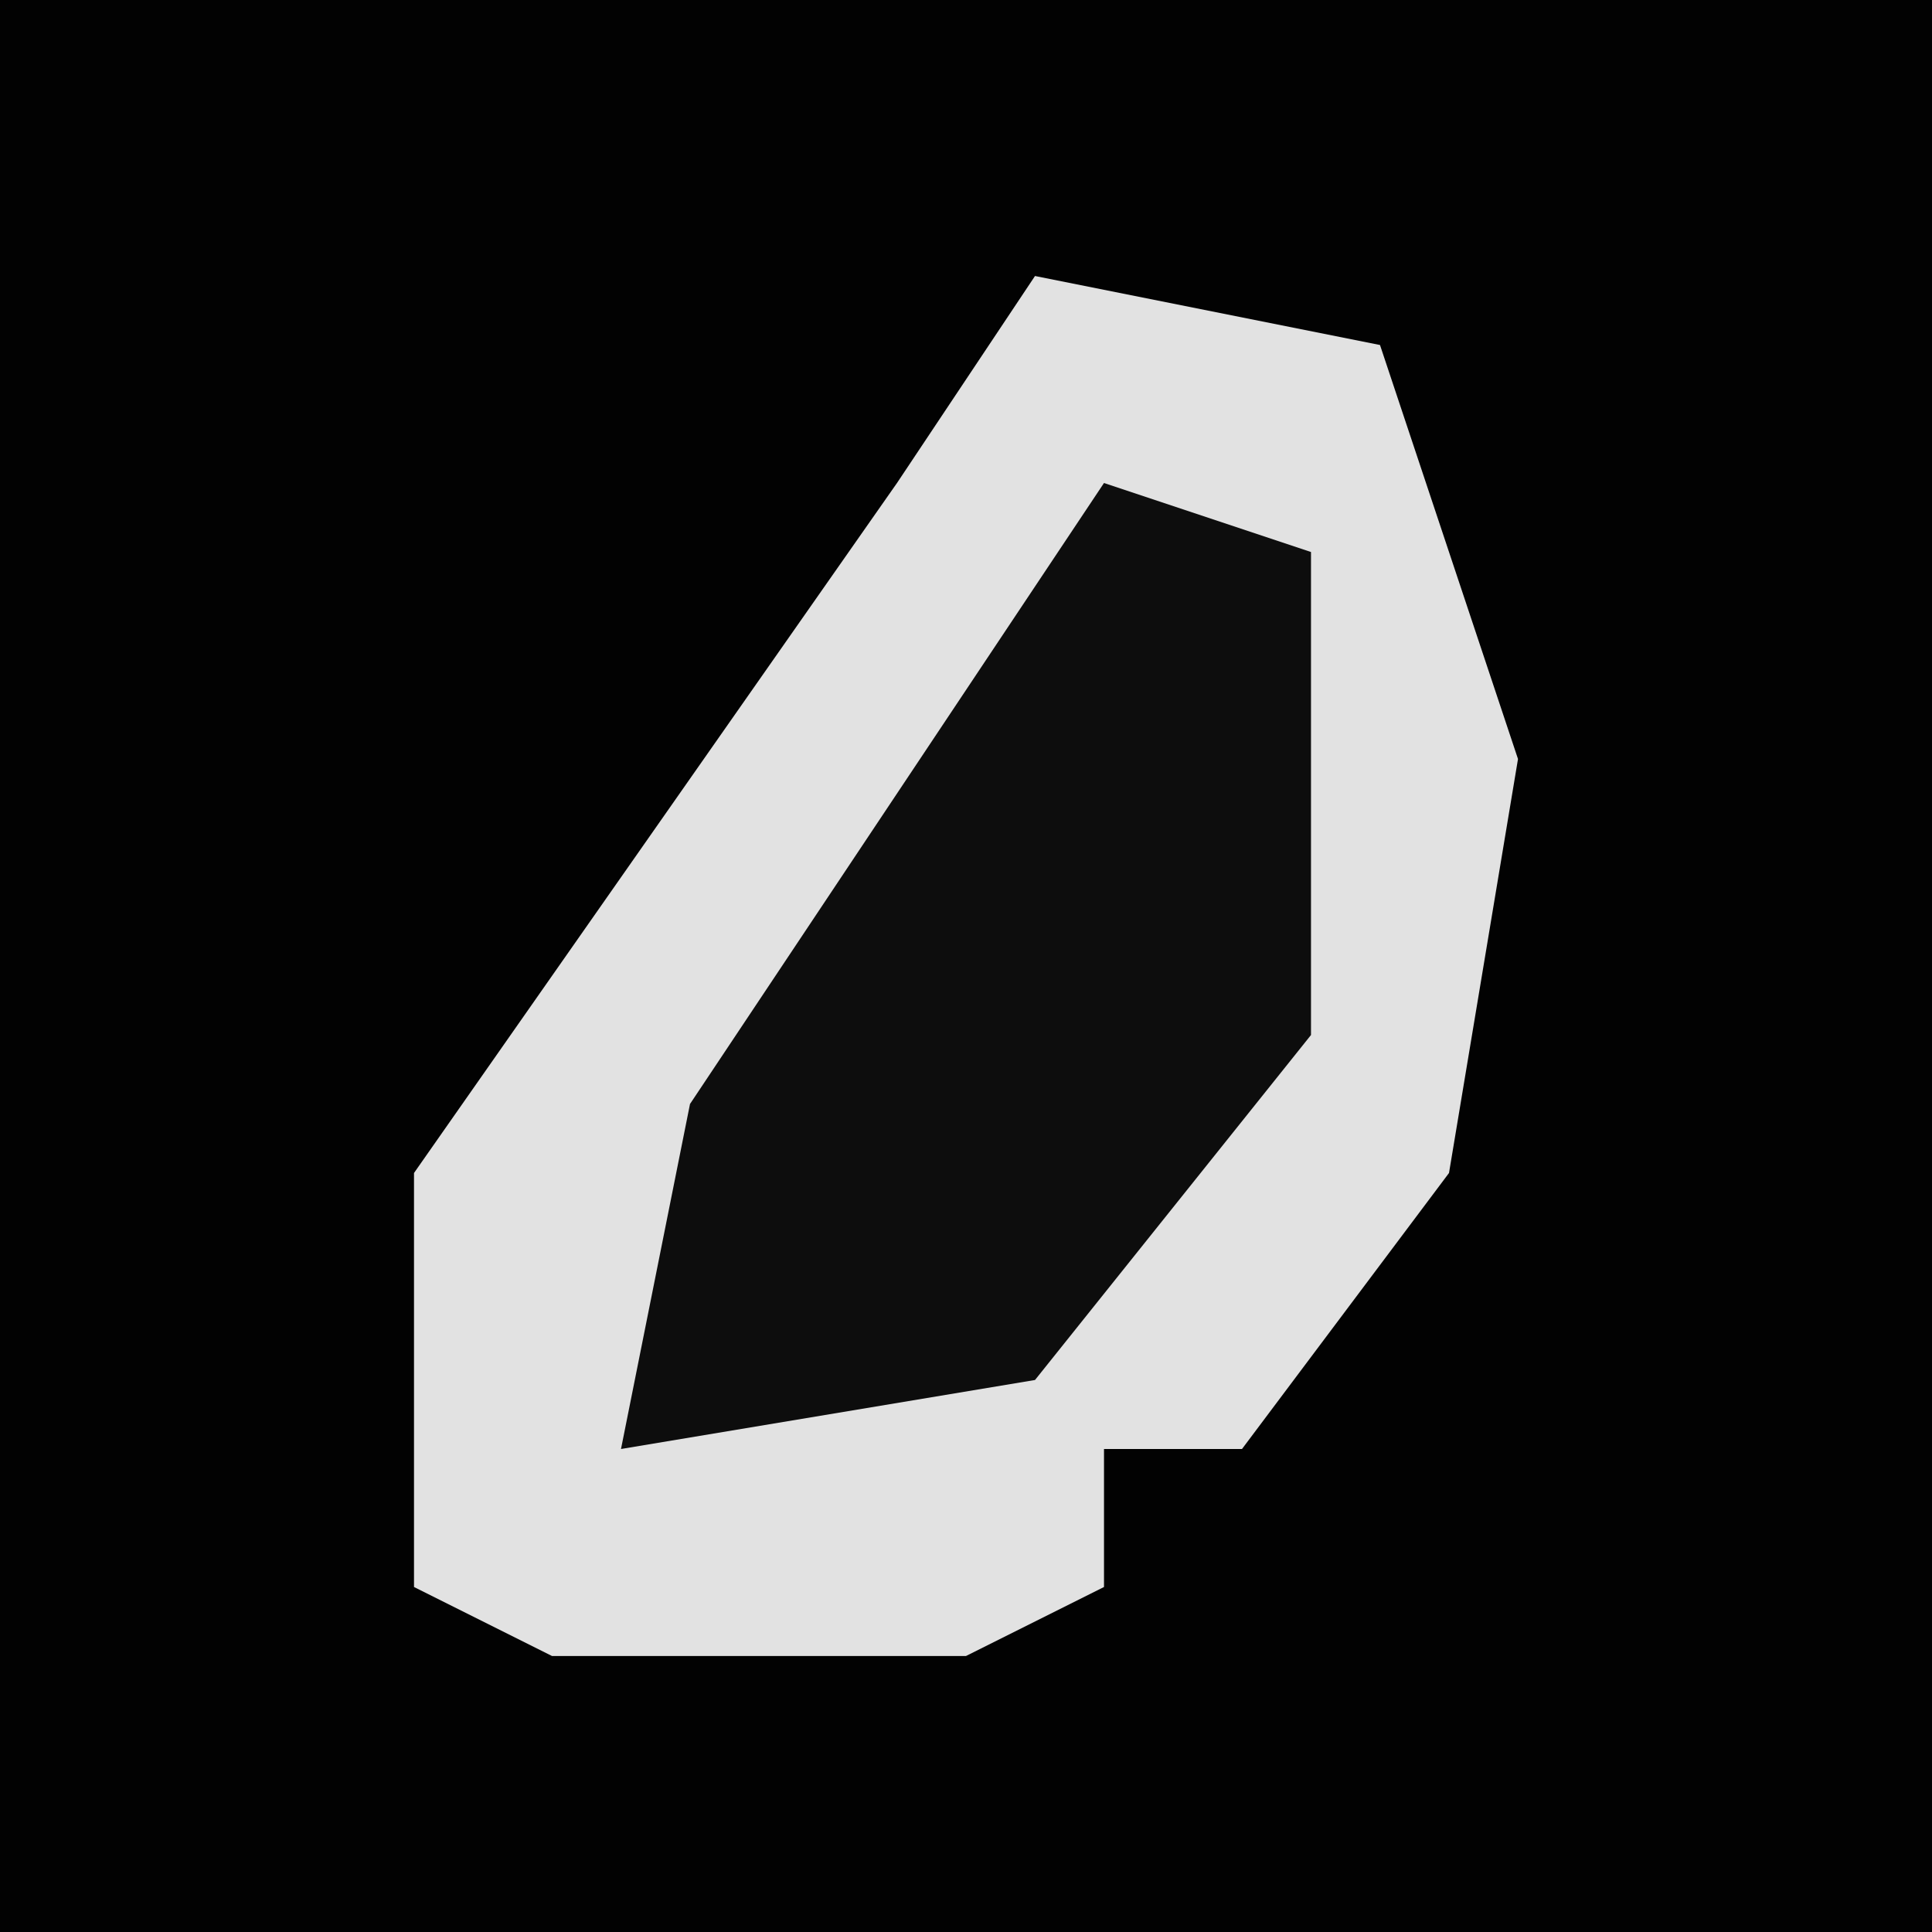 <?xml version="1.0" encoding="UTF-8"?>
<svg version="1.1" xmlns="http://www.w3.org/2000/svg" width="28" height="28">
<path d="M0,0 L28,0 L28,28 L0,28 Z " fill="#020202" transform="translate(0,0)"/>
<path d="M0,0 L5,1 L7,7 L6,13 L3,17 L1,17 L1,19 L-1,20 L-7,20 L-9,19 L-9,13 L-2,3 Z " fill="#E2E2E2" transform="translate(15,4)"/>
<path d="M0,0 L3,1 L3,8 L-1,13 L-7,14 L-6,9 Z " fill="#0D0D0D" transform="translate(16,7)"/>
</svg>
